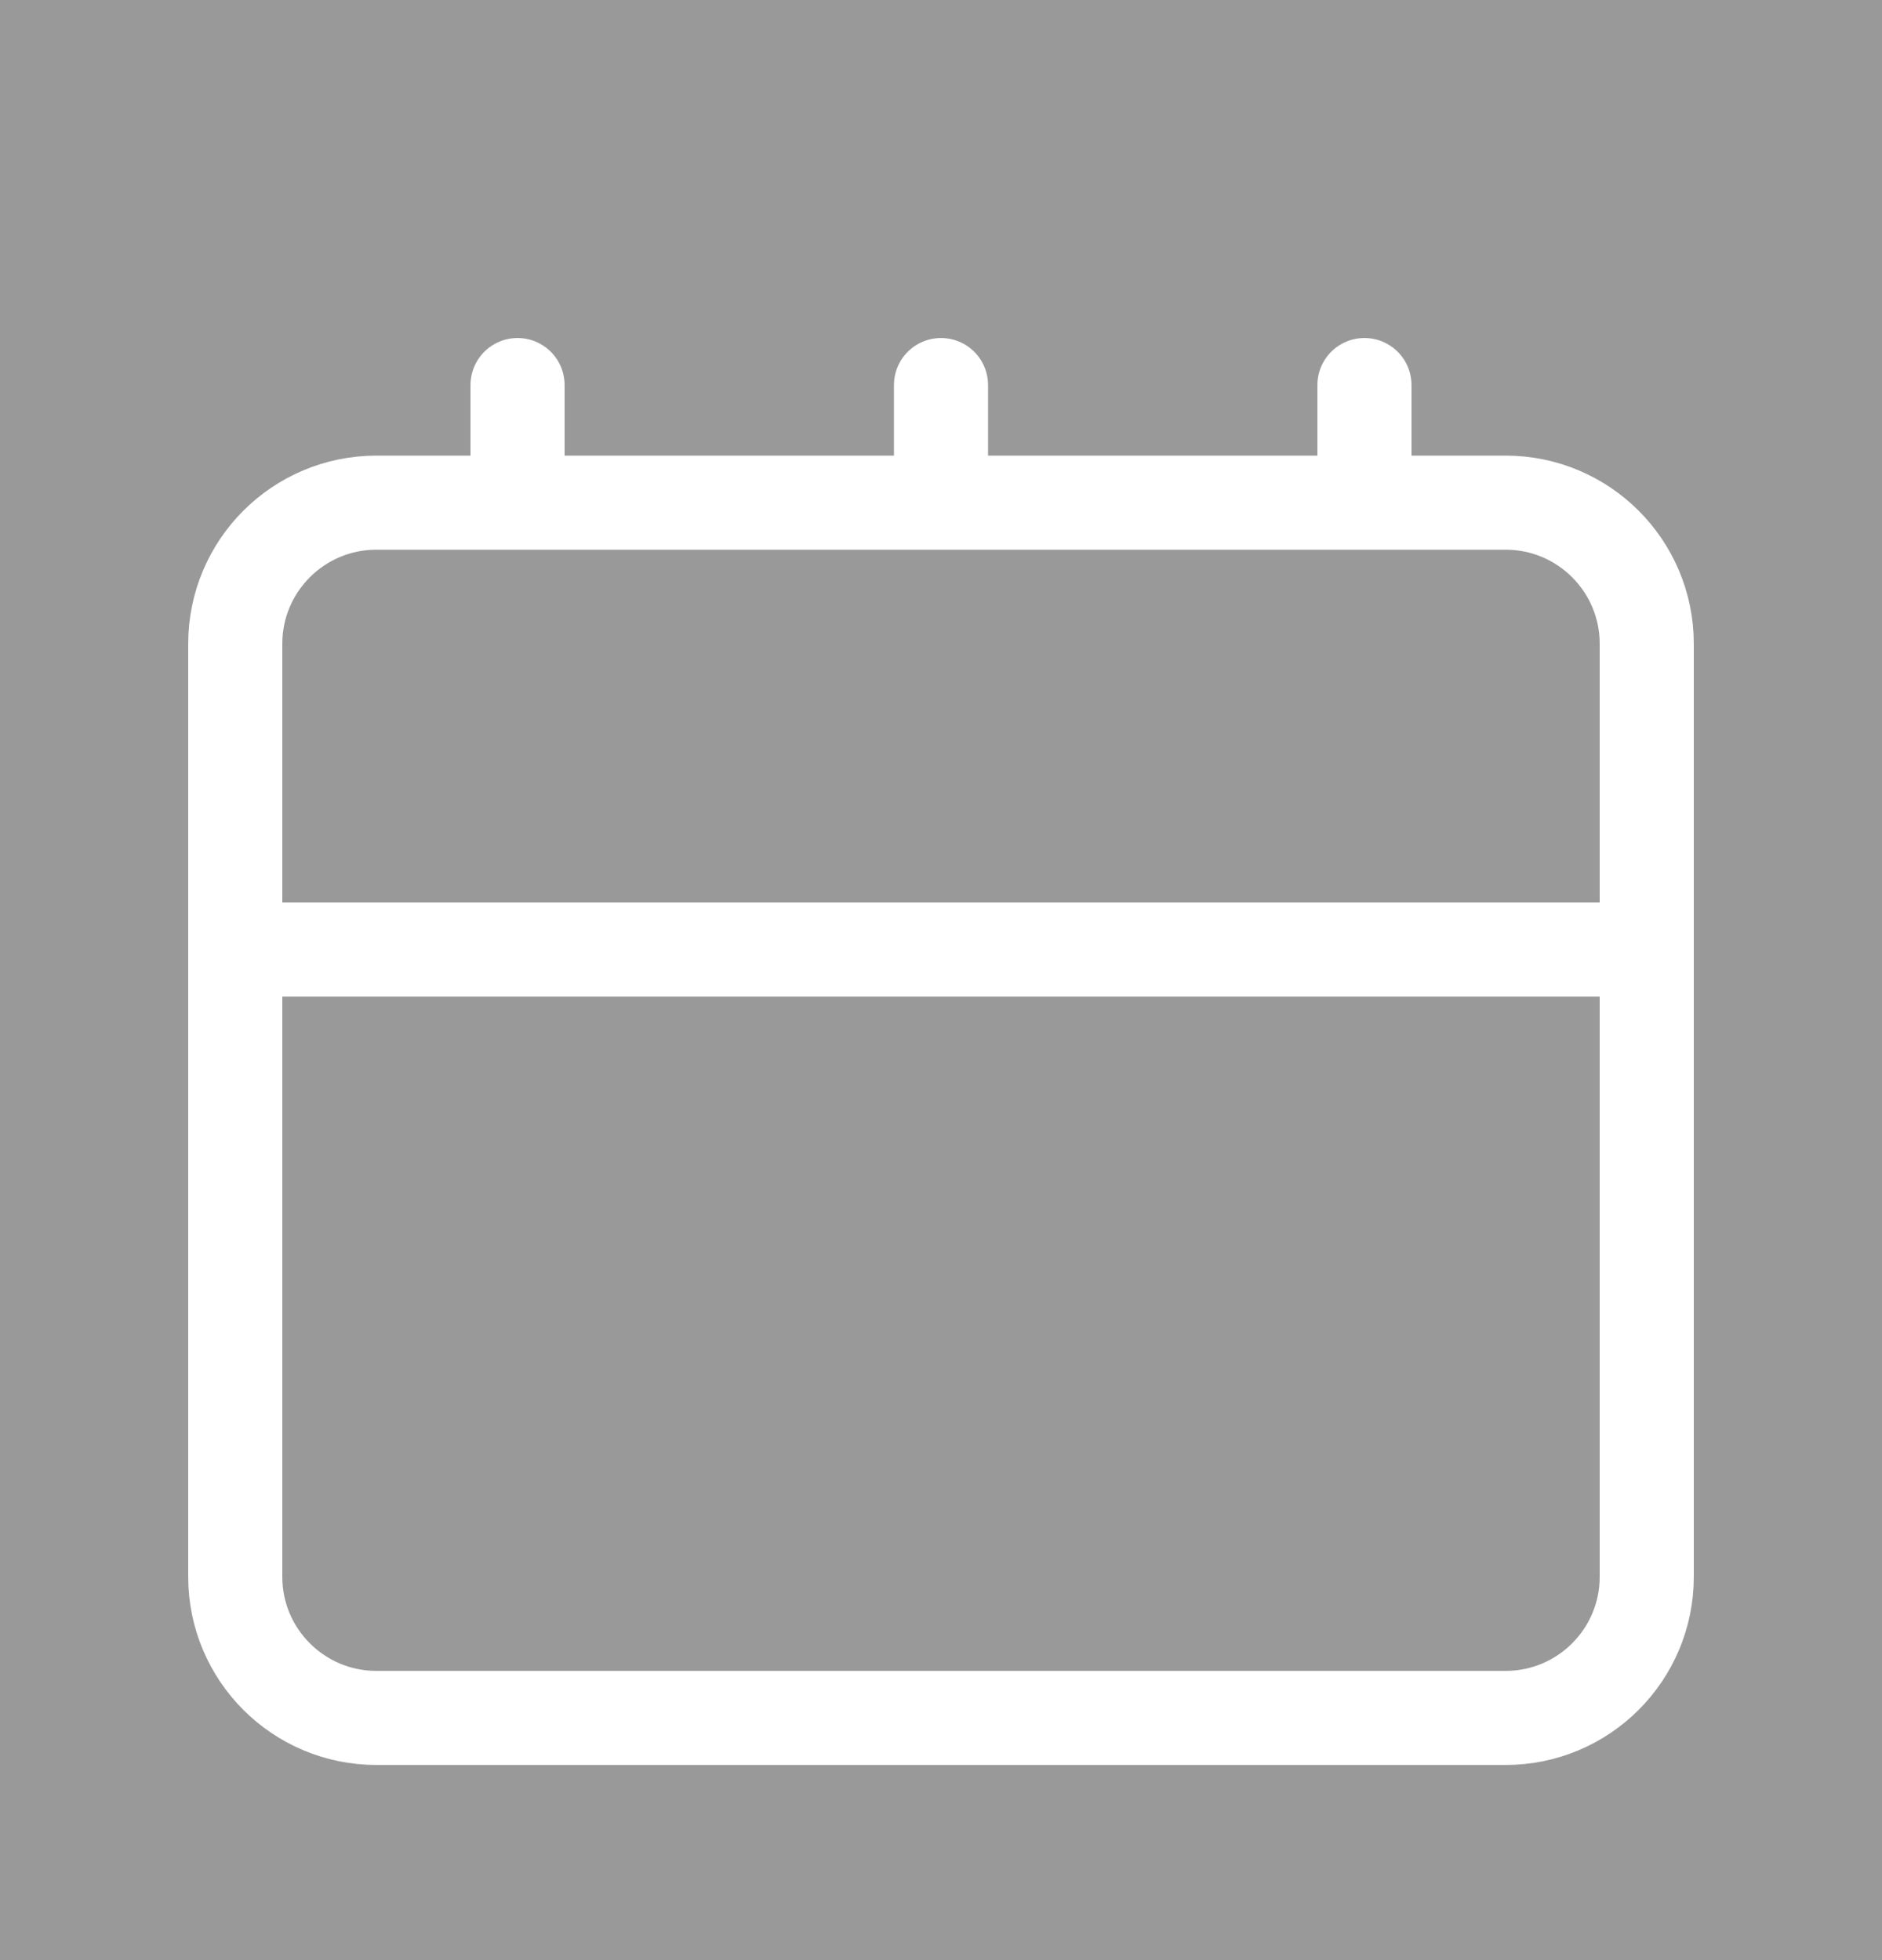 <svg xmlns="http://www.w3.org/2000/svg" opacity="0.5" width="24" height="25" viewBox="0 0 24 25" fill="none">
    <rect x="0" y="0" width="24" height="25" fill="#333333" stroke="none"/>
    <path d="M3 12.111H21M3 12.111L3 20.111C3 21.105 3.806 21.911 4.8 21.911H19.2C20.194 21.911 21 21.105 21 20.111V12.111M3 12.111L3 8.211C3 7.217 3.806 6.411 4.8 6.411H19.2C20.194 6.411 21 7.217 21 8.211L21 12.111M17.4 4.911V6.411M12 4.911V6.411M6.6 4.911V6.411" stroke="white" stroke-width="1.2" stroke-linecap="round" stroke-linejoin="round"/>
</svg>
